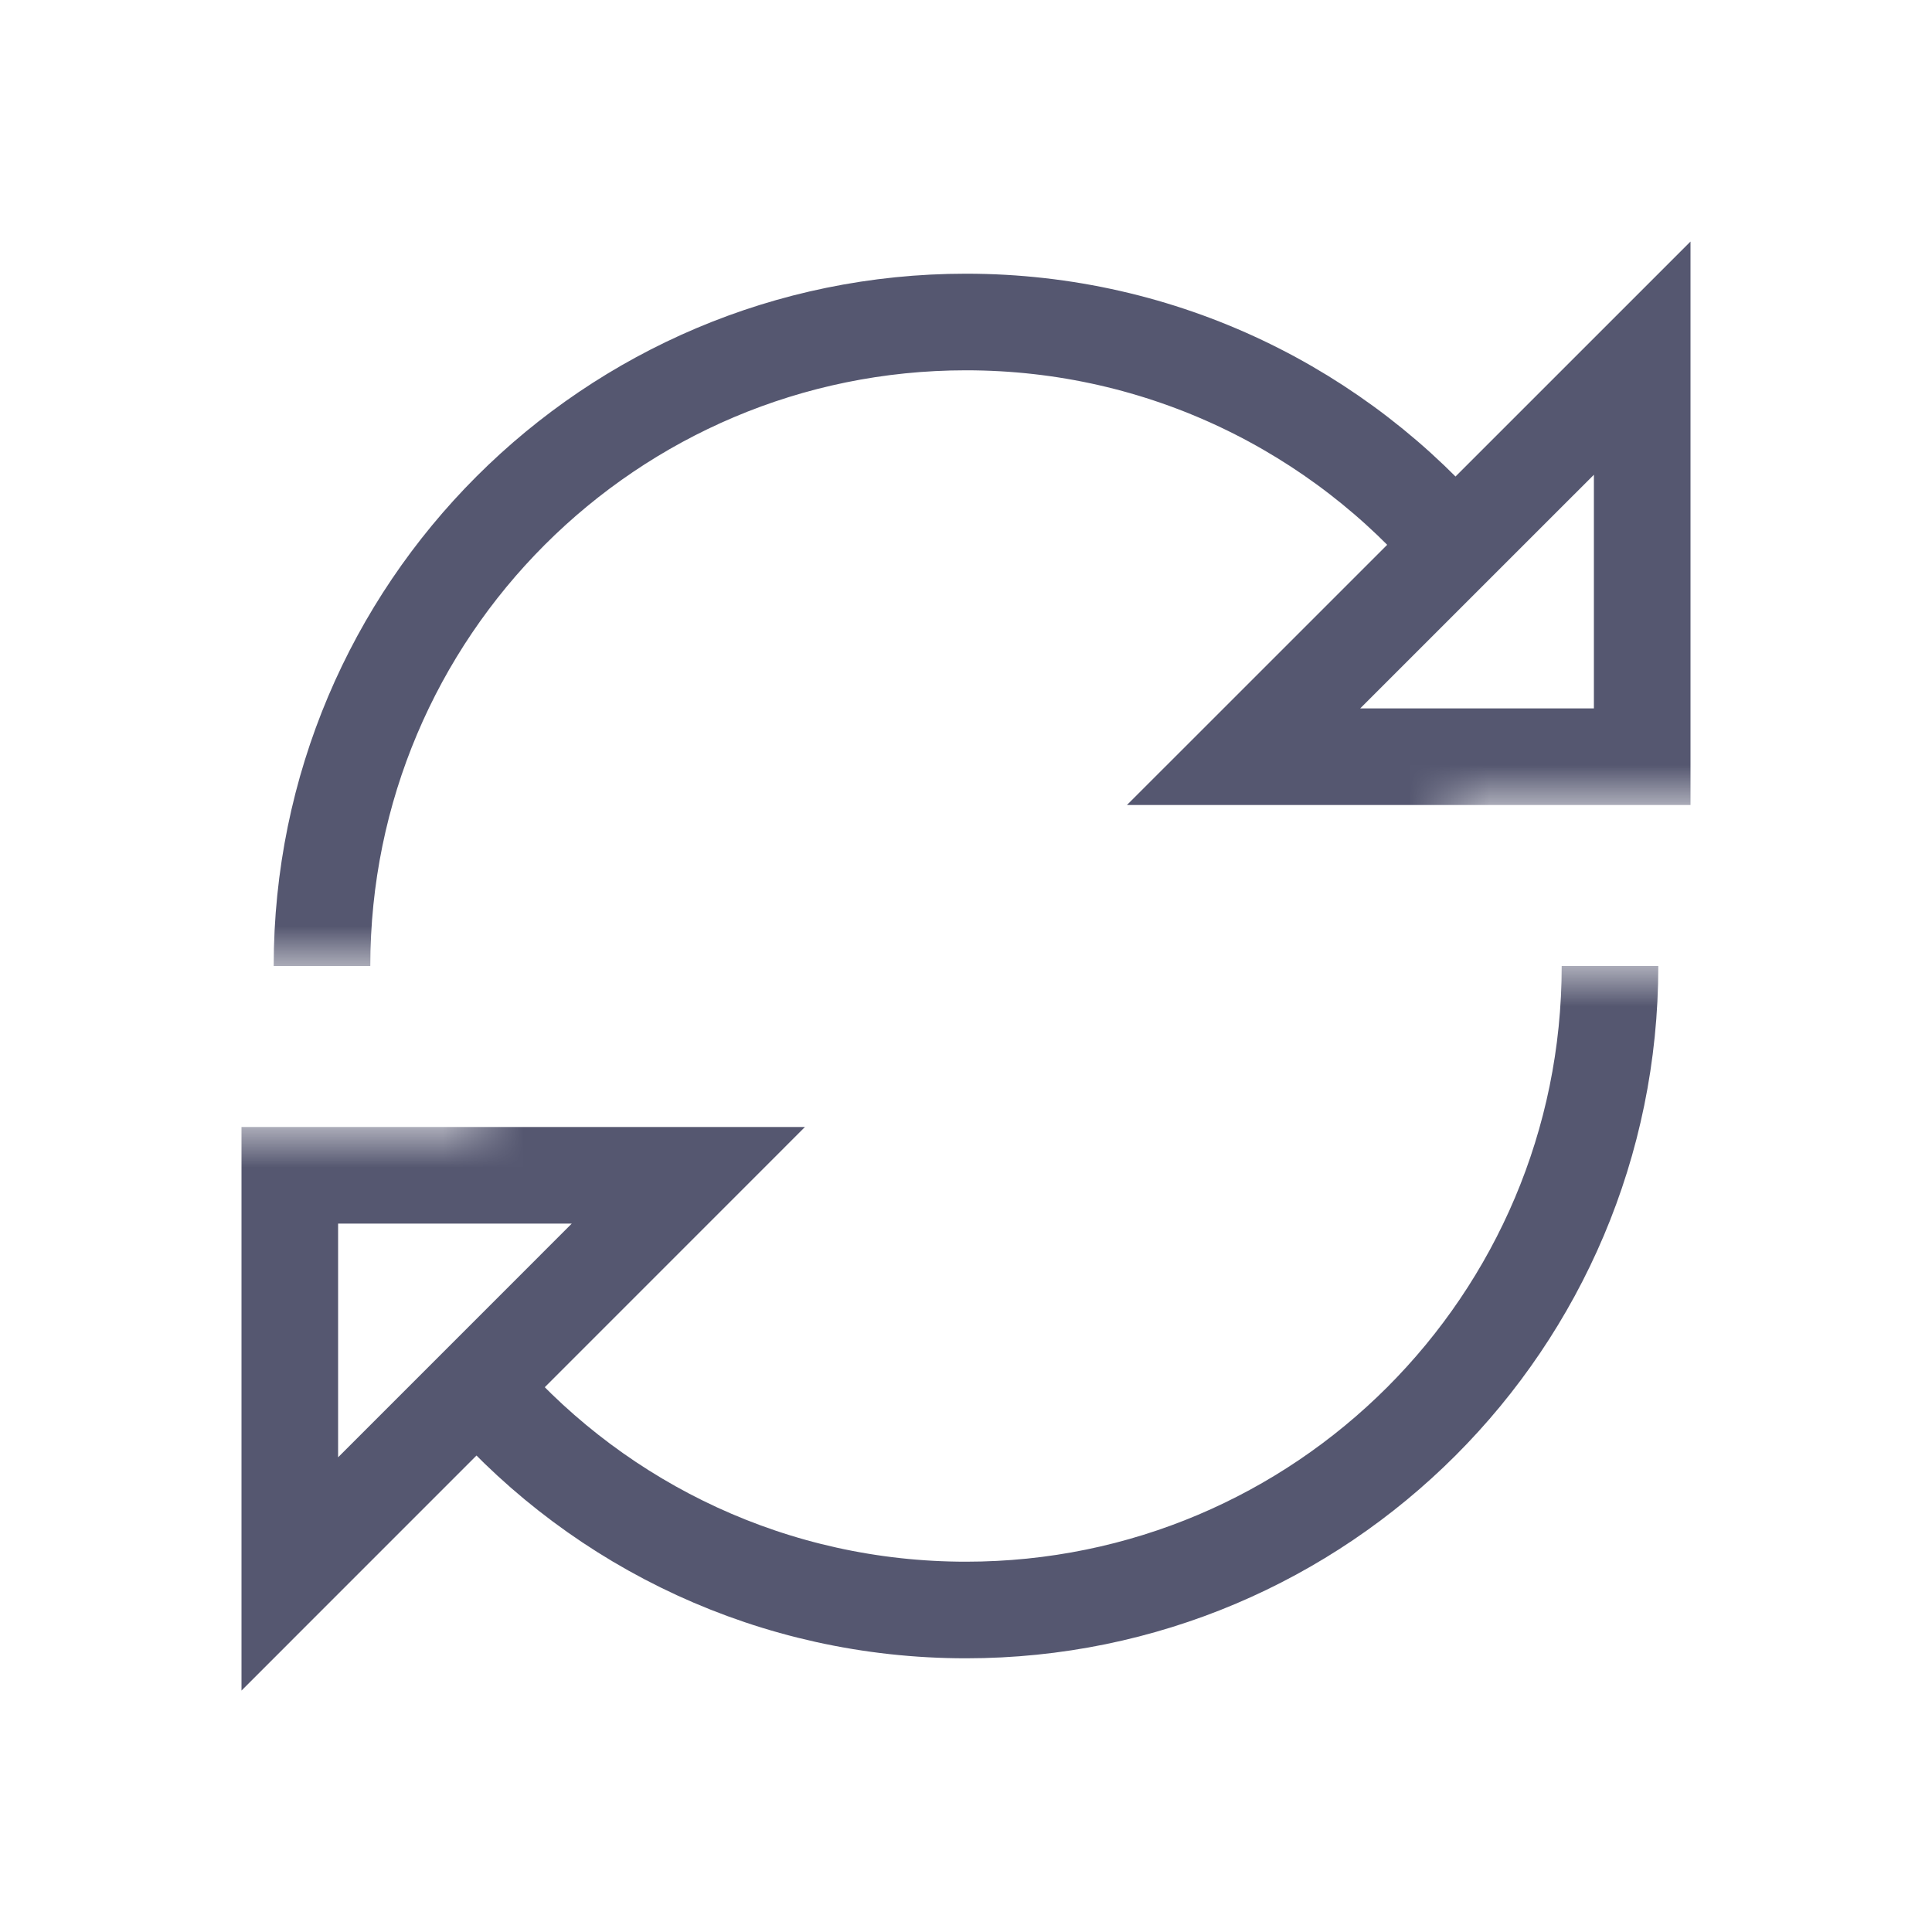 <svg width="24" height="24" viewBox="0 0 24 24" fill="none" xmlns="http://www.w3.org/2000/svg">
<mask id="mask0_402_13681" style="mask-type:alpha" maskUnits="userSpaceOnUse" x="0" y="0" width="24" height="24">
<path d="M0 12H6V14H0V24H24V12H18V10H24V0H0V12Z" fill="white"/>
</mask>
<g mask="url(#mask0_402_13681)">
<path d="M20 12C20 16.418 16.418 20 12 20C9.614 20 7.472 18.956 6.006 17.299M4 12C4 7.582 7.582 4 12 4C14.45 4 16.643 5.102 18.111 6.837" stroke="#555770" stroke-width="1.2"/>
<path d="M20.4 9.4H15.448L20.4 4.449V9.4Z" stroke="#555770" stroke-width="1.2"/>
<path d="M3.6 14.6H8.551L3.6 19.552V14.6Z" stroke="#555770" stroke-width="1.2"/>
</g>
</svg>

